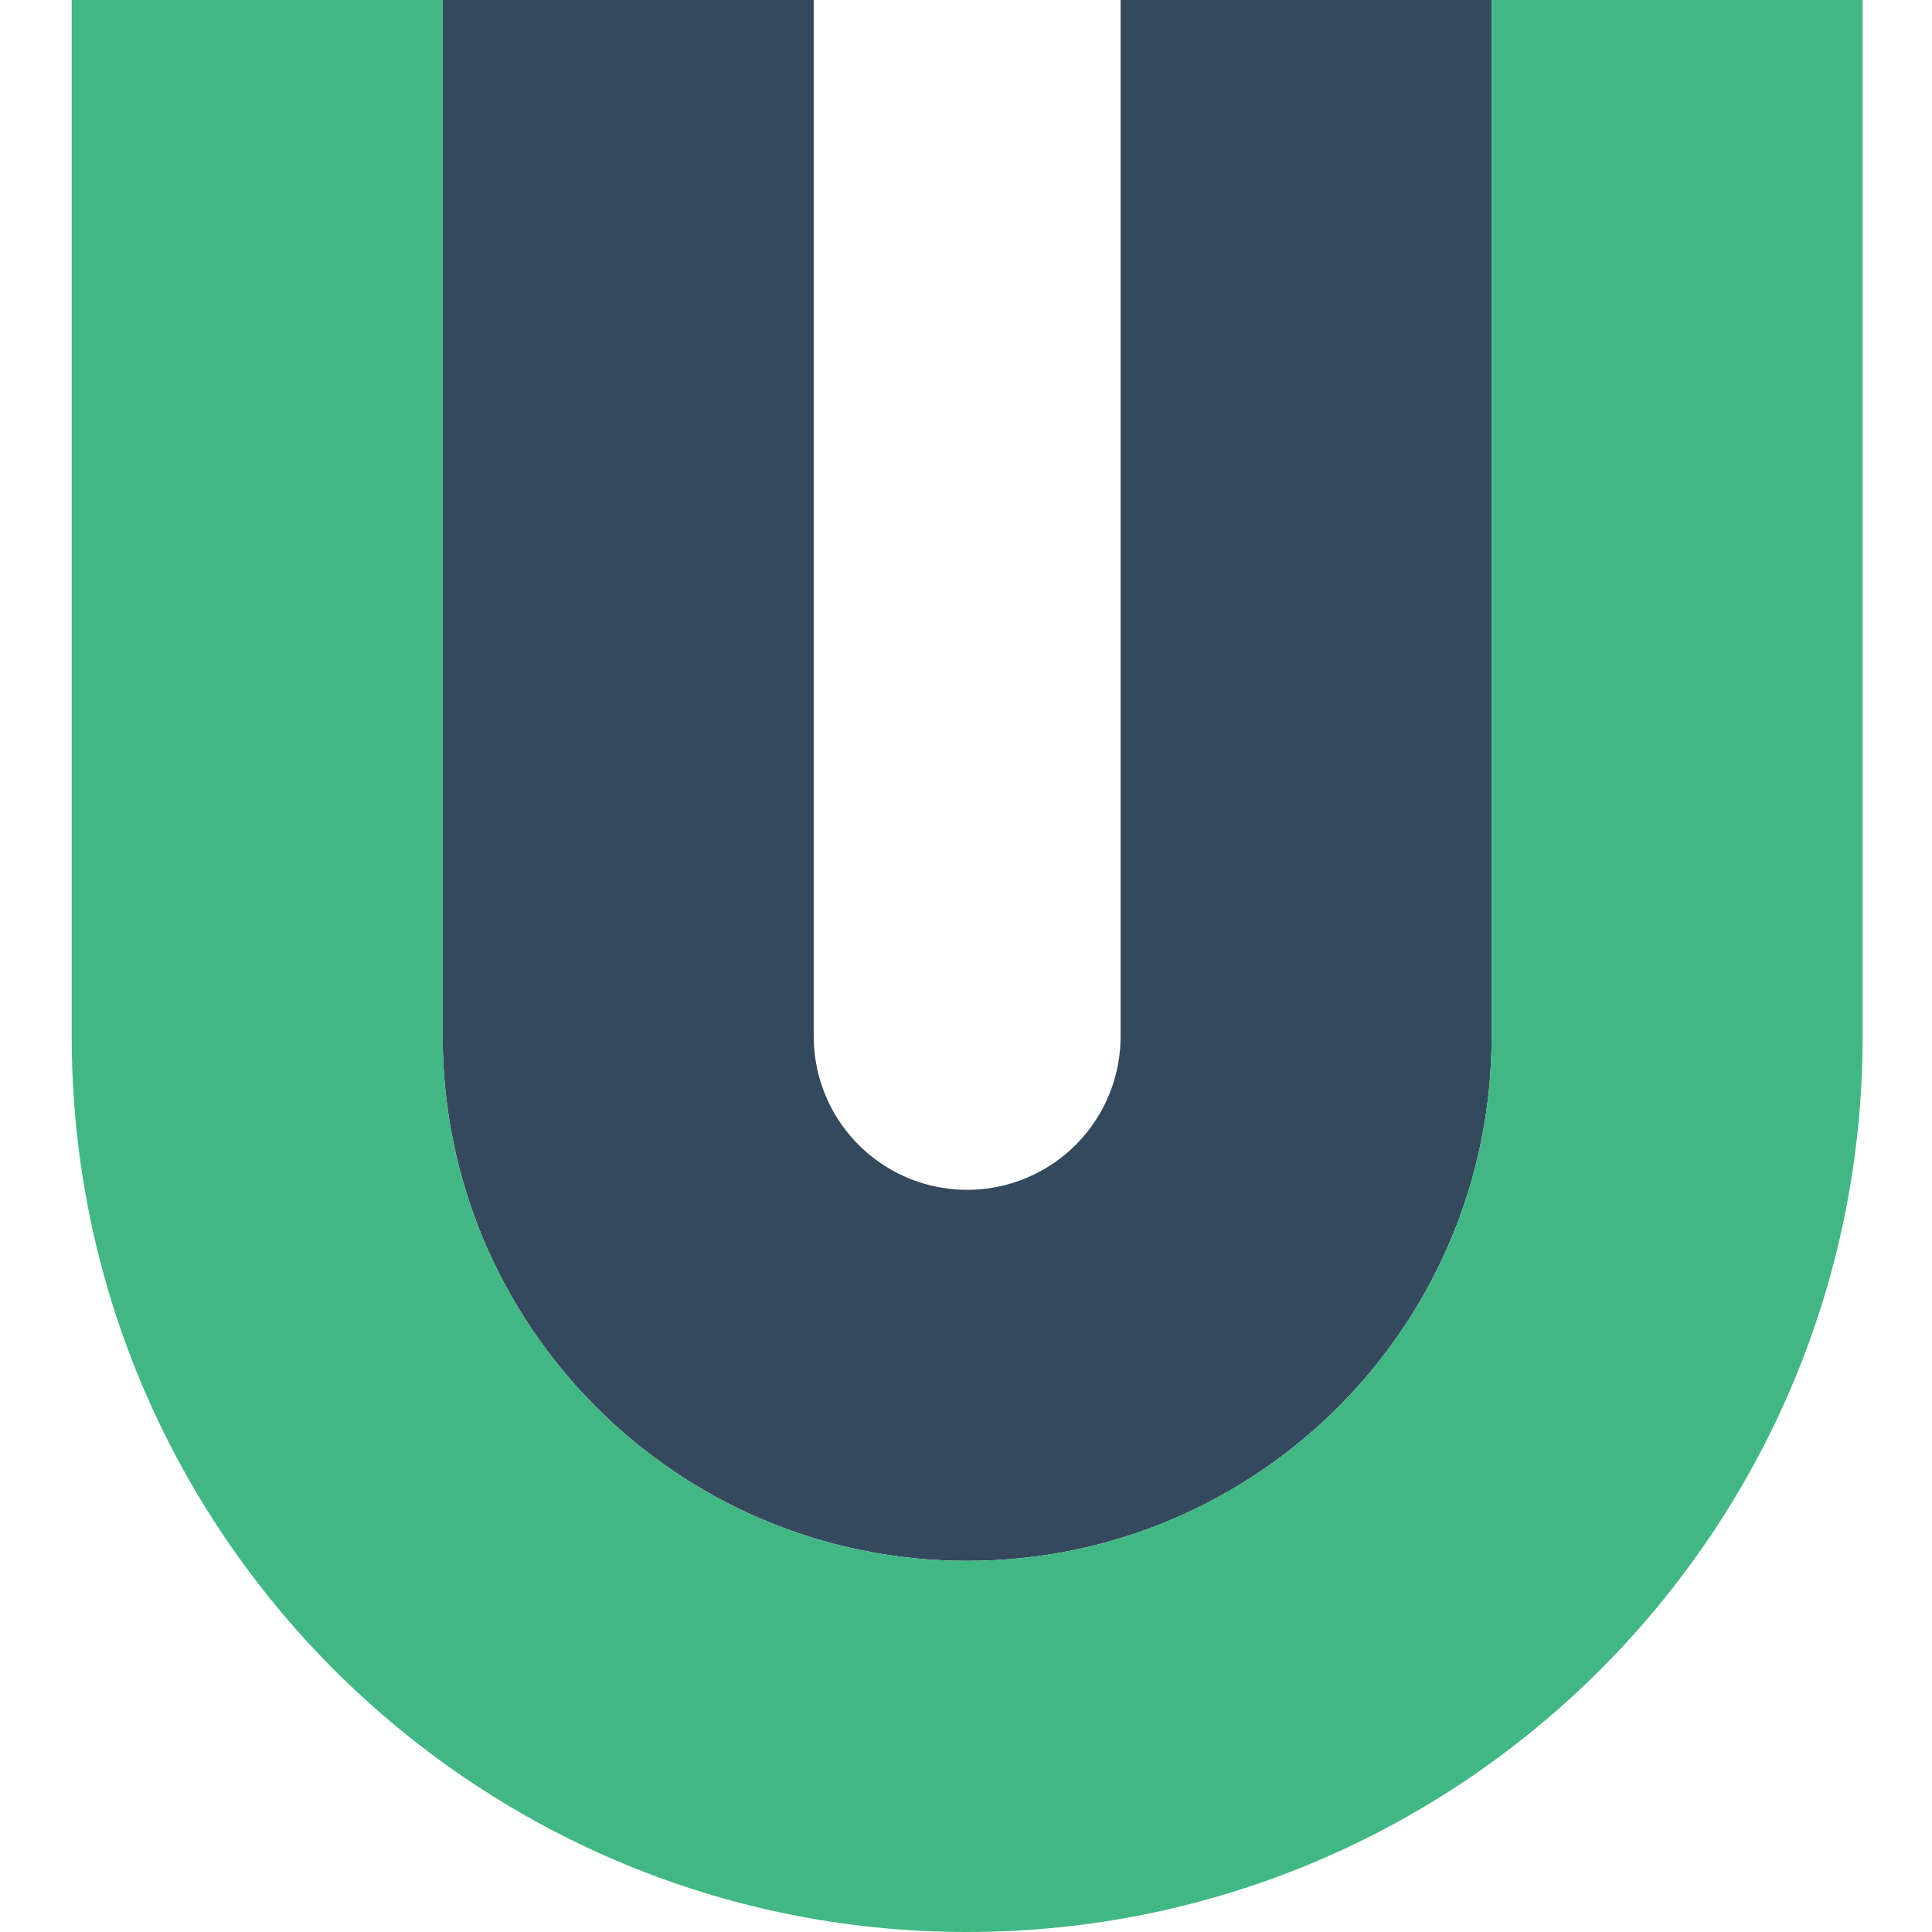 <svg width="120" height="120" viewBox="0 0 120 120" fill="none" xmlns="http://www.w3.org/2000/svg">
    <path d="M92.647 0V64.373C92.647 82.364 78.063 96.948 60.072 96.948C42.081 96.948 27.497 82.364 27.497 64.373V0H50.542V64.373C50.542 67.778 52.358 70.924 55.307 72.626C58.256 74.328 61.888 74.328 64.837 72.626C67.785 70.924 69.602 67.778 69.602 64.373V0H92.647Z" fill="#35495E"/>
    <path d="M115.691 0V64.373C115.691 95.091 90.79 120 60.072 120C29.354 120 4.453 95.091 4.453 64.373V0H27.497V64.373C27.497 82.364 42.082 96.948 60.072 96.948C78.062 96.948 92.647 82.364 92.647 64.373V0H115.691Z" fill="#41B883"/>
</svg>
